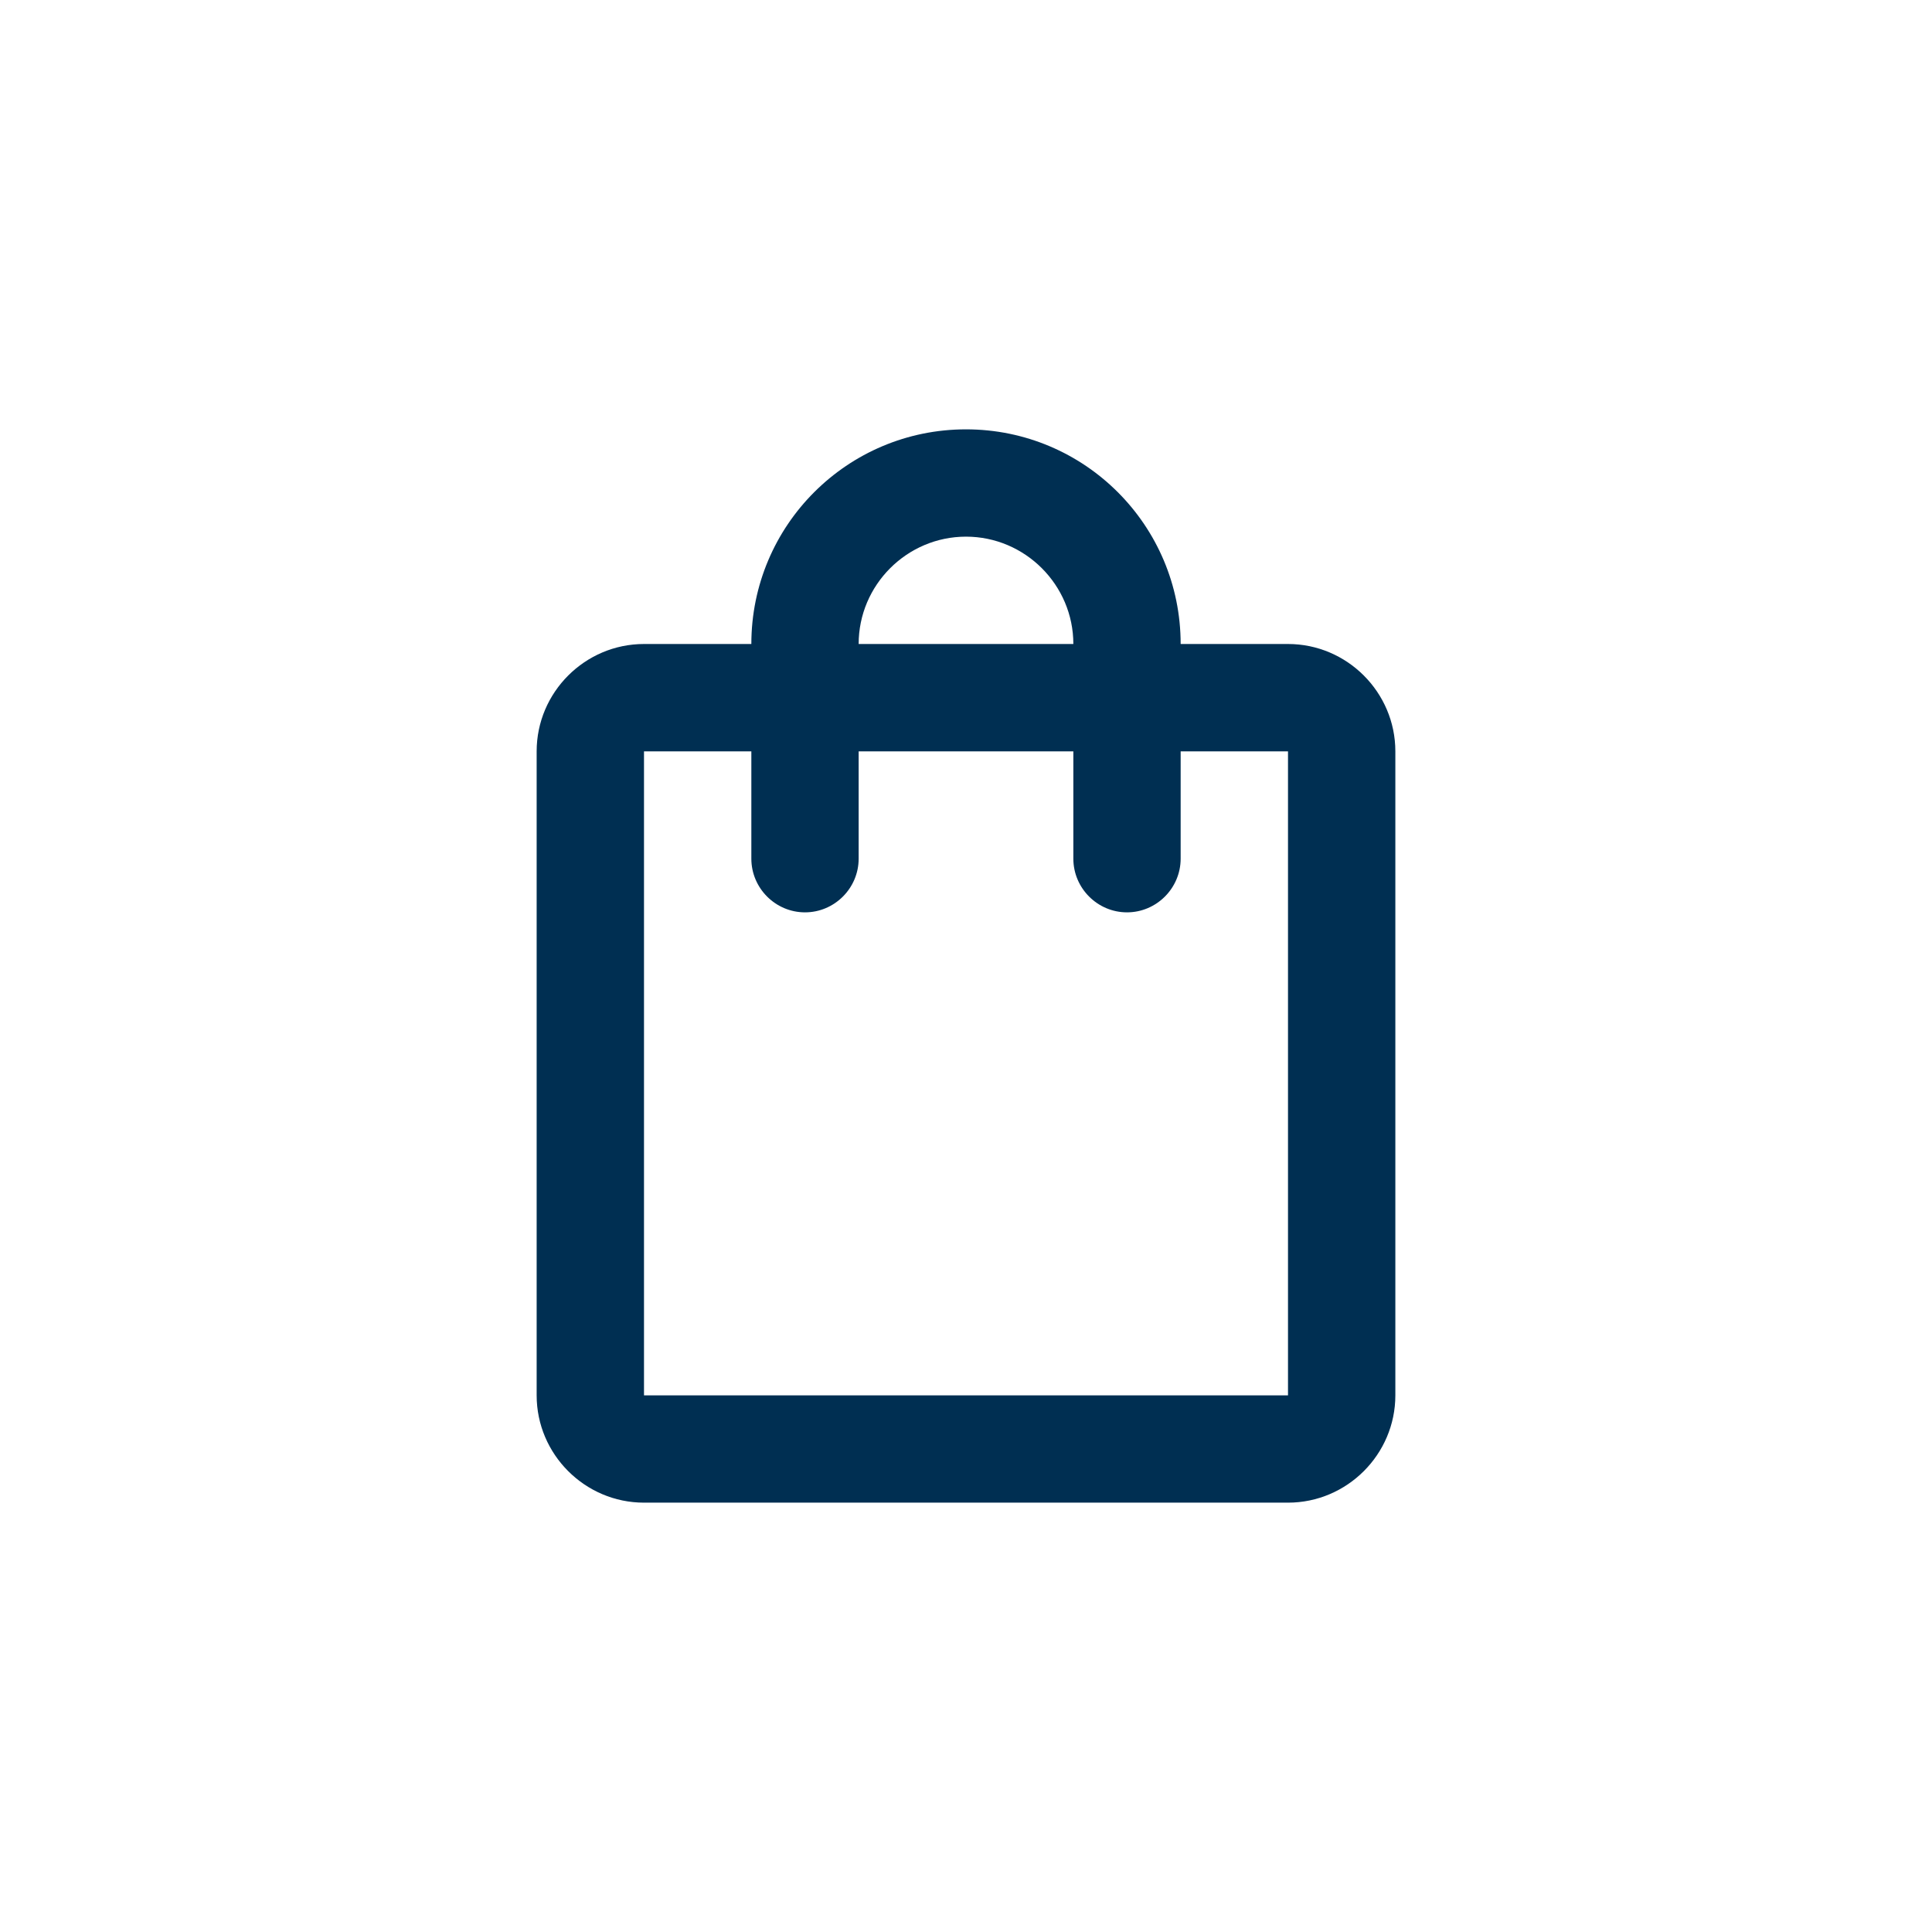 <svg width="48" height="48" viewBox="0 0 48 48" fill="none" xmlns="http://www.w3.org/2000/svg">
<g clip-path="url(#clip0_19_314)">
<path d="M32 16H29.333C29.333 13.053 26.947 10.667 24 10.667C21.053 10.667 18.667 13.053 18.667 16H16C14.533 16 13.333 17.2 13.333 18.667V34.667C13.333 36.133 14.533 37.333 16 37.333H32C33.467 37.333 34.667 36.133 34.667 34.667V18.667C34.667 17.2 33.467 16 32 16ZM24 13.333C25.467 13.333 26.667 14.533 26.667 16H21.333C21.333 14.533 22.533 13.333 24 13.333ZM32 34.667H16V18.667H18.667V21.333C18.667 22.067 19.267 22.667 20 22.667C20.733 22.667 21.333 22.067 21.333 21.333V18.667H26.667V21.333C26.667 22.067 27.267 22.667 28 22.667C28.733 22.667 29.333 22.067 29.333 21.333V18.667H32V34.667Z" fill="#002F52"/>
</g>
<defs>
<clipPath id="clip0_19_314">
<rect width="32" height="32" fill="white" transform="translate(8 8)"/>
</clipPath>
</defs>
</svg>
